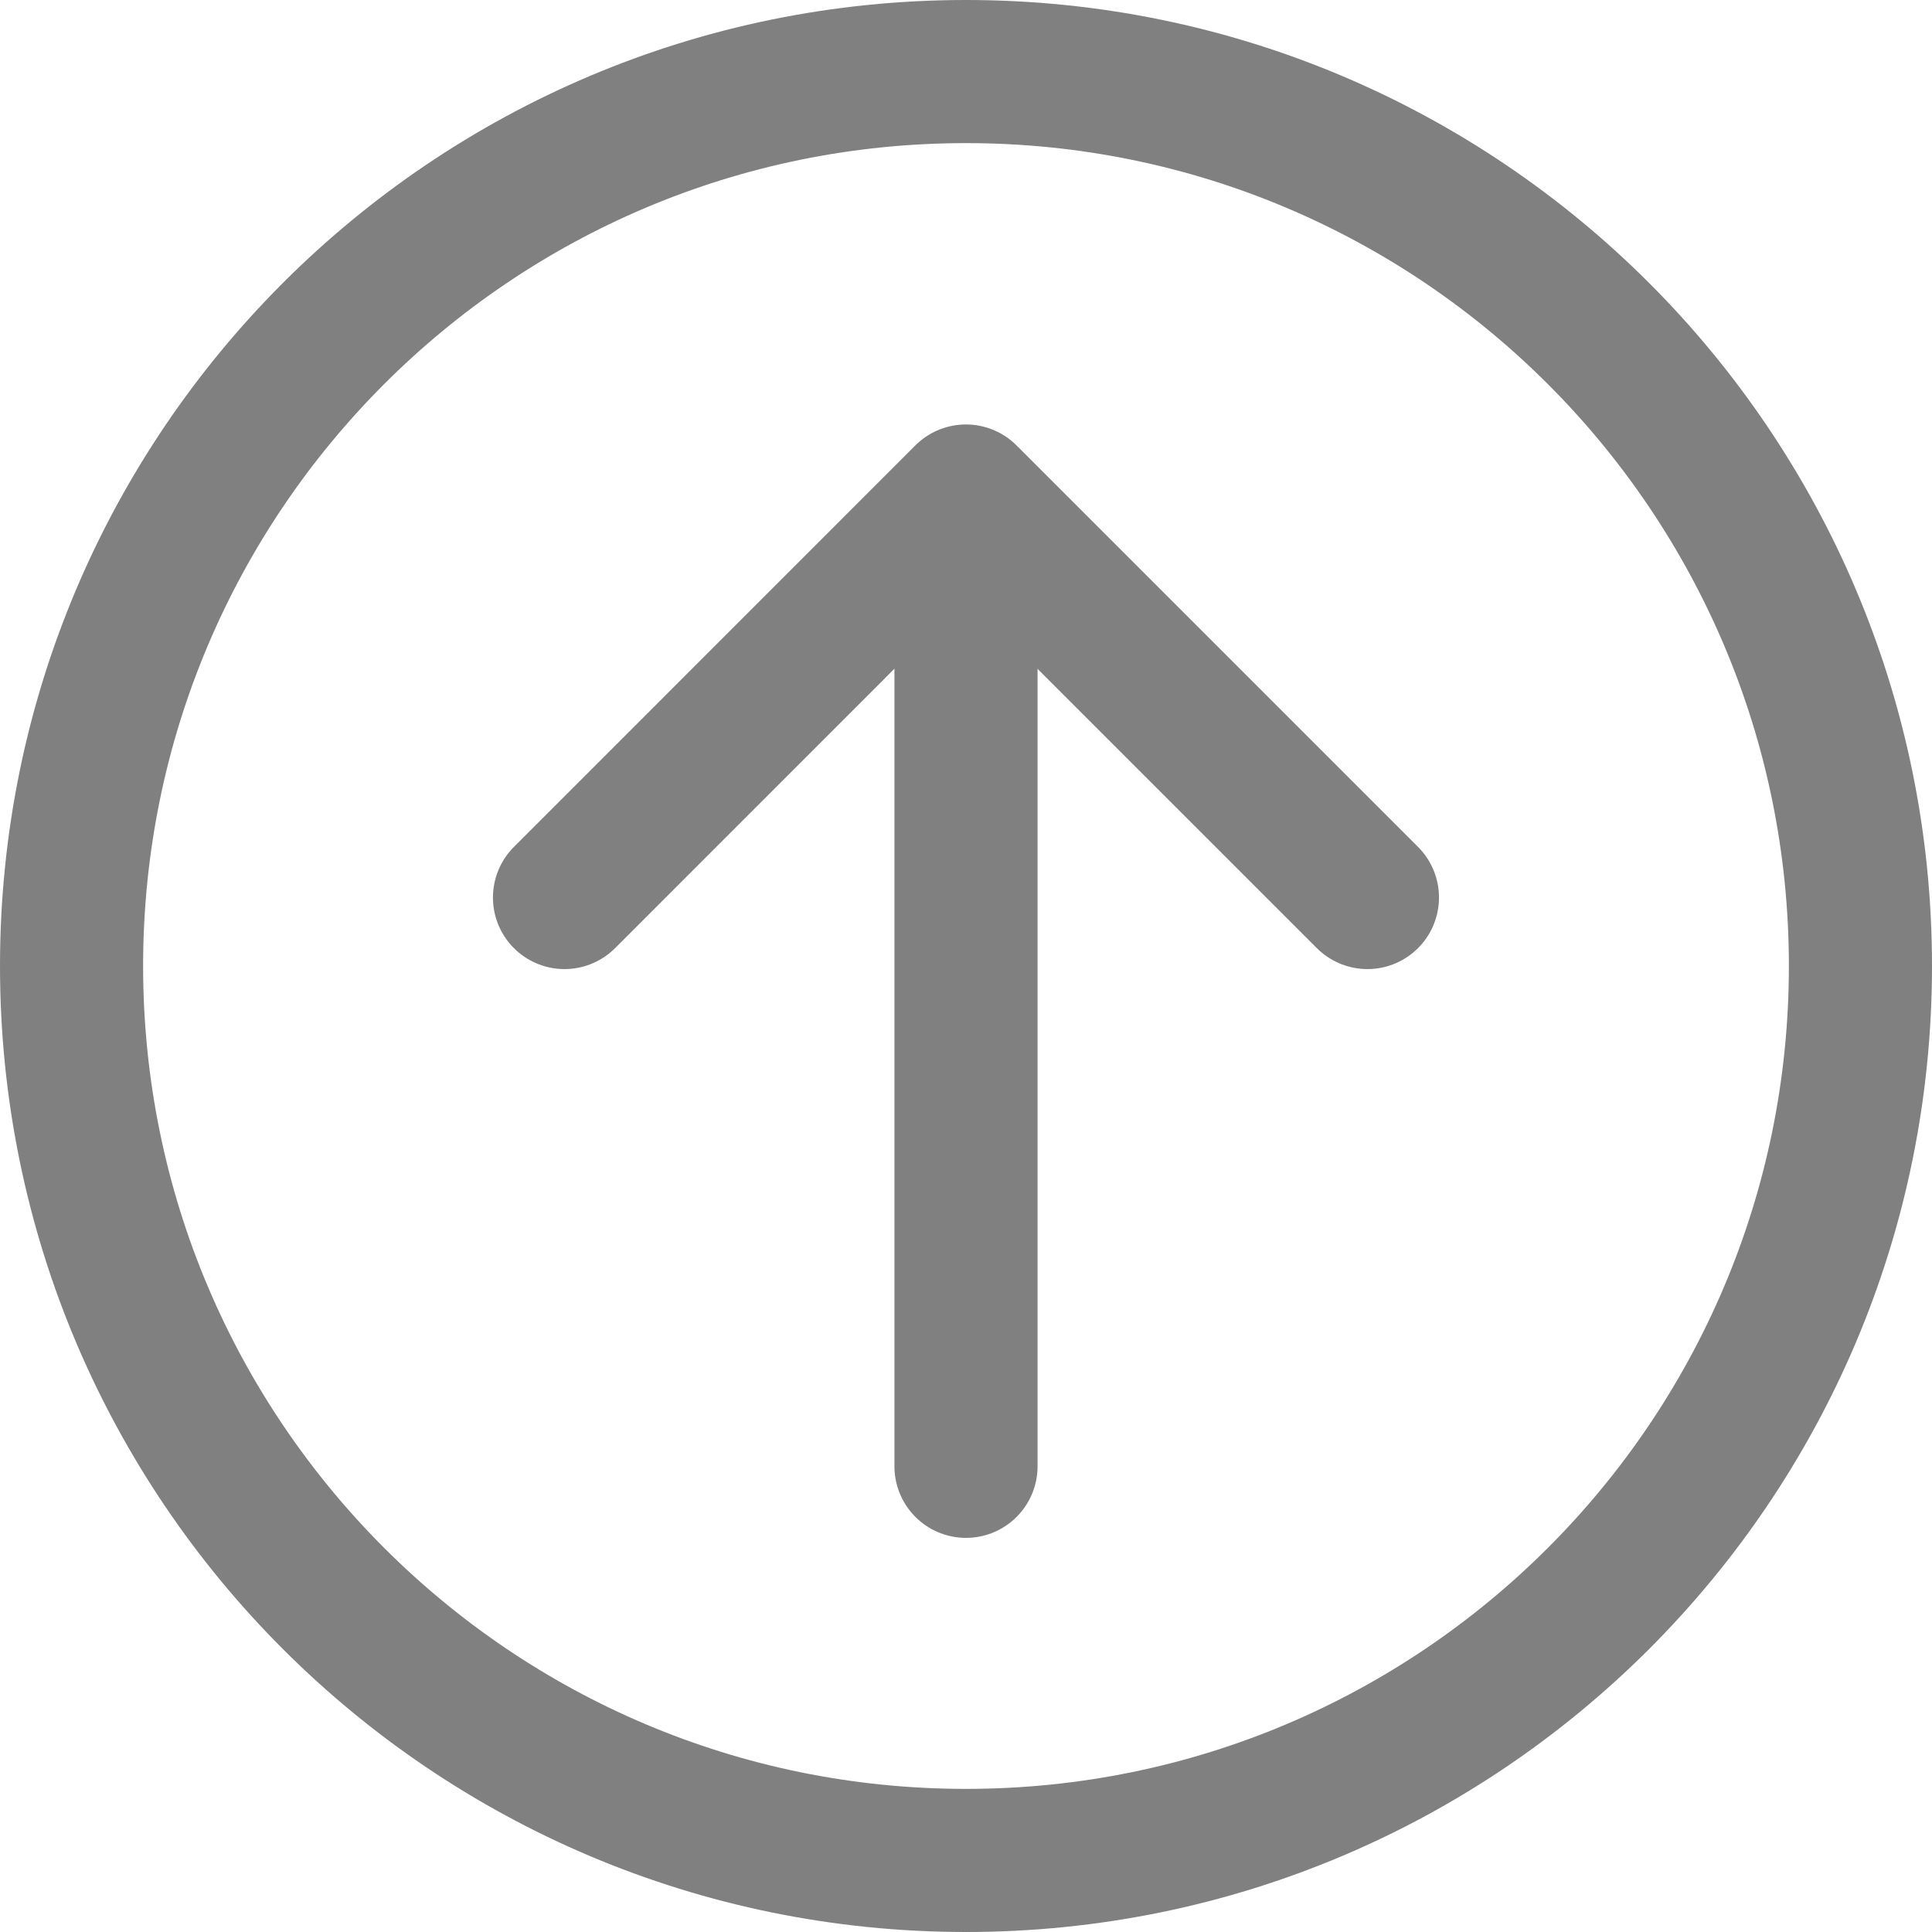 <svg width="27" height="27" viewBox="0 0 27 27" fill="none" xmlns="http://www.w3.org/2000/svg">
<path d="M19.11 12.543L13.499 6.932L7.889 12.543" stroke="#808080" stroke-width="2" stroke-linecap="round" stroke-linejoin="round"/>
<path d="M13.5 8.098V20.492" stroke="#808080" stroke-width="2" stroke-linecap="round" stroke-linejoin="round"/>
<path d="M13.5 26C6.596 26 1 20.404 1 13.5C1 6.596 6.596 1 13.5 1C20.404 1 26 6.596 26 13.5C26 20.404 20.404 26 13.5 26Z" stroke="#808080" stroke-width="2" stroke-linecap="round" stroke-linejoin="round"/>
</svg>
